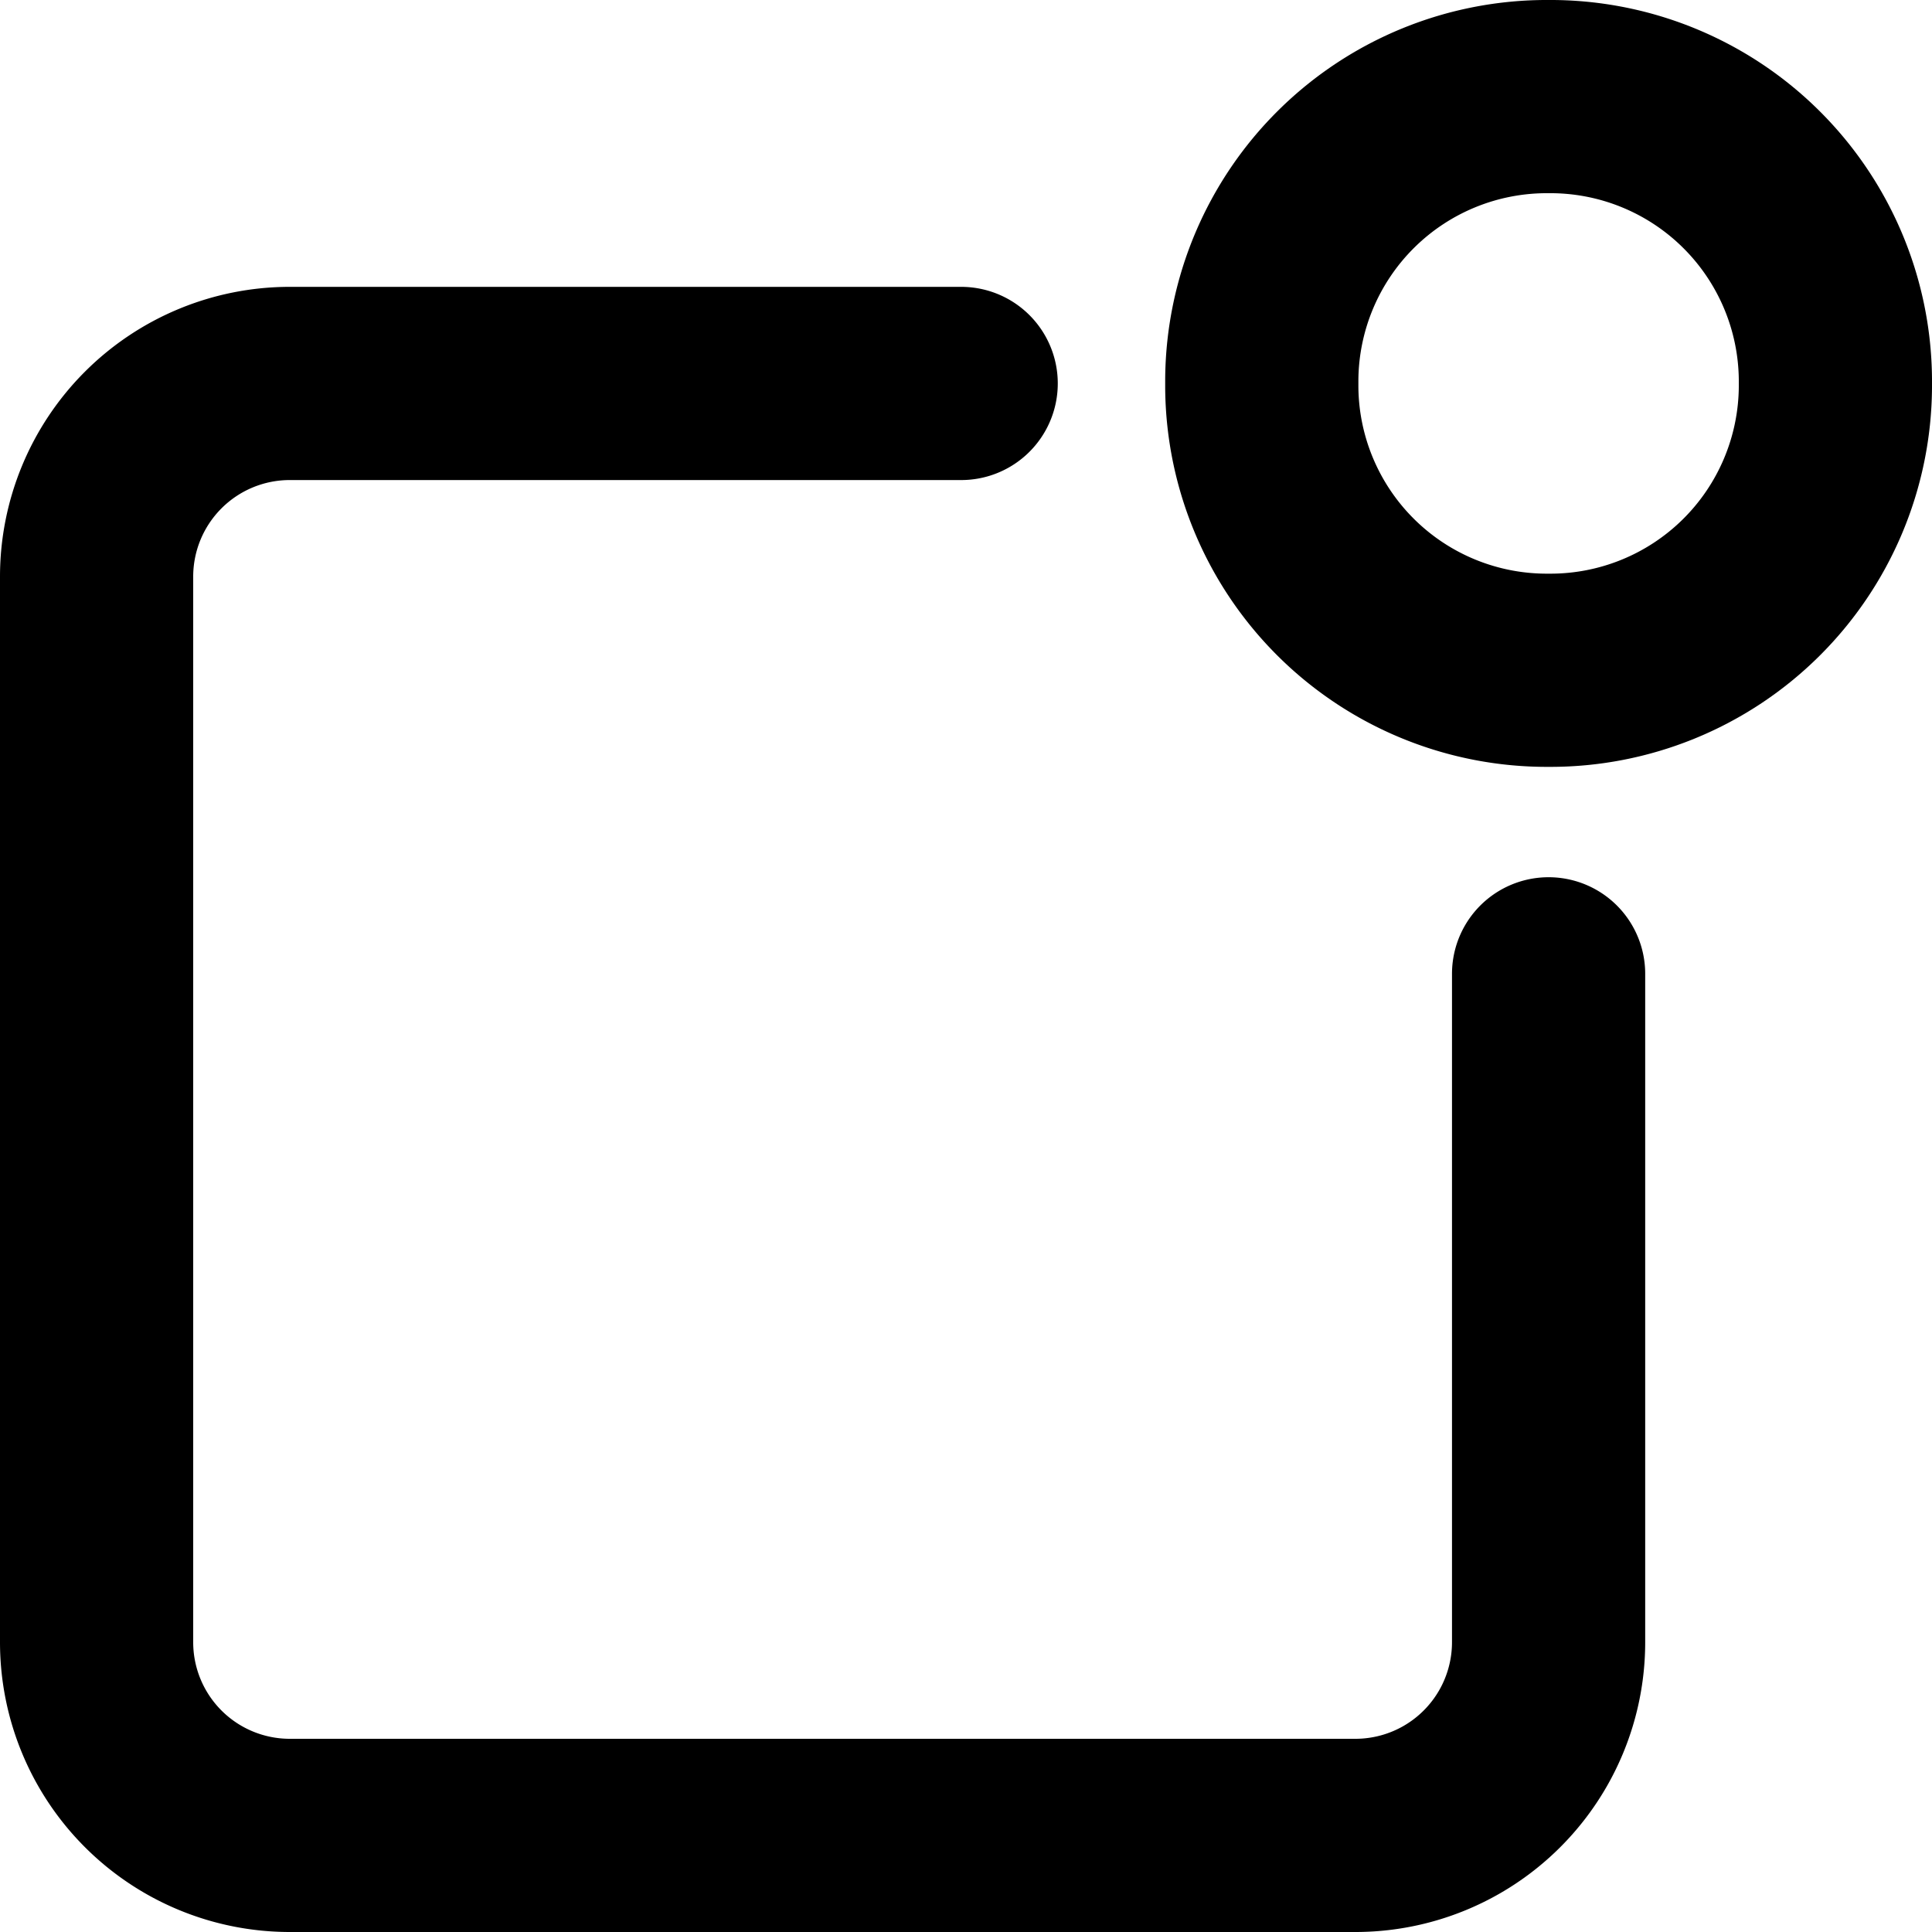 <svg xmlns="http://www.w3.org/2000/svg" width="40" height="40" viewBox="0 0 40 40"><g transform="translate(-3422.068 -4006.877)"><path d="M3454.13,4027.039v13.838a4,4,0,0,1-4,4h-22.062a4,4,0,0,1-4-4v-22.061a4,4,0,0,1,4-4h13.9" fill="none" stroke="currentColor" stroke-linecap="round" stroke-linejoin="round" stroke-width="4"/><path d="M3448.192,4014.731v.169a5.9,5.9,0,0,0,5.938,5.854h0a5.9,5.9,0,0,0,5.938-5.854v-.169a5.9,5.9,0,0,0-5.938-5.854h0A5.9,5.9,0,0,0,3448.192,4014.731Z" fill="none" stroke="currentColor" stroke-linecap="round" stroke-linejoin="round" stroke-width="4"/></g></svg>
